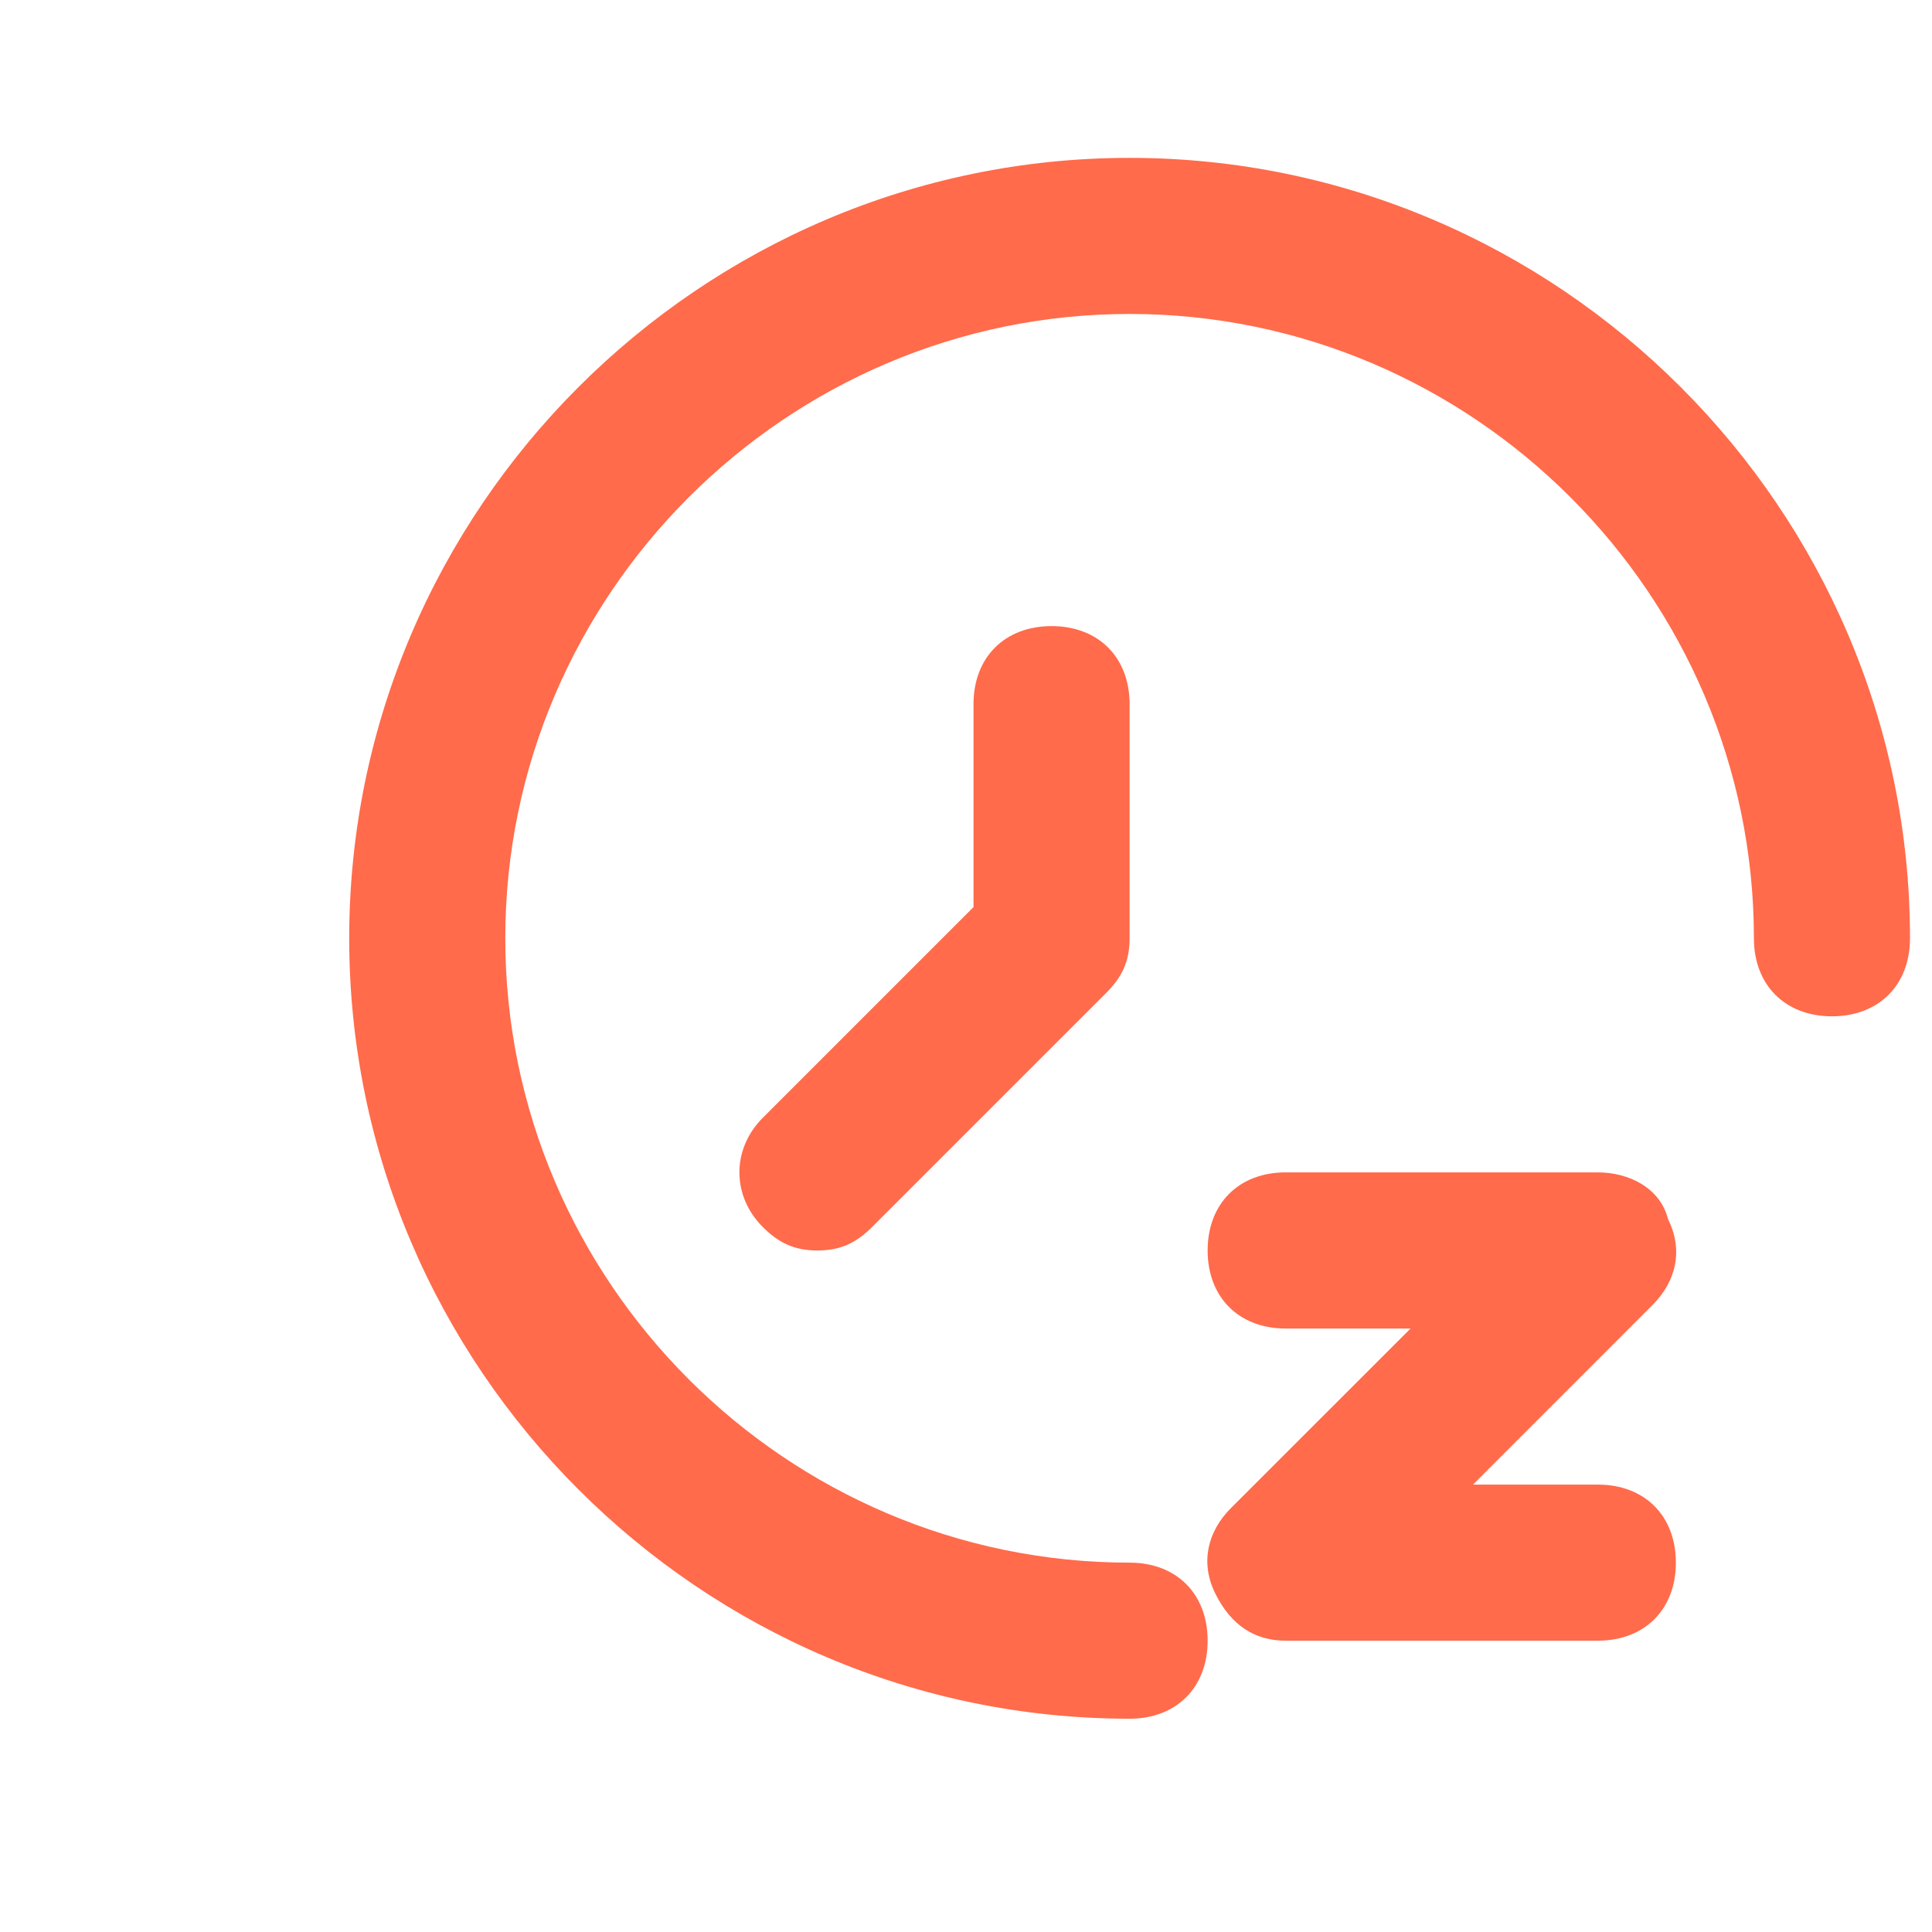 <svg width="28" height="28" viewBox="0 0 28 28" fill="none" xmlns="http://www.w3.org/2000/svg">
<g clip-path="url(#clip0_6_1688)">
<path d="M24.175 17.67C24.062 17.218 23.61 16.991 23.157 16.991H18.633C17.954 16.991 17.502 17.444 17.502 18.123C17.502 18.801 17.954 19.254 18.633 19.254H20.443L17.841 21.855C17.502 22.194 17.389 22.647 17.615 23.099C17.841 23.552 18.181 23.778 18.633 23.778H23.157C23.836 23.778 24.288 23.325 24.288 22.647C24.288 21.968 23.836 21.516 23.157 21.516H21.348L23.949 18.914C24.288 18.575 24.401 18.123 24.175 17.67Z" fill="#FF6B4B"/>
<path d="M16.371 2.288C10.15 2.288 5.061 7.378 5.061 13.598C5.061 19.819 10.15 24.909 16.371 24.909C17.05 24.909 17.502 24.456 17.502 23.778C17.502 23.099 17.05 22.647 16.371 22.647C11.395 22.647 7.323 18.575 7.323 13.598C7.323 8.622 11.395 4.55 16.371 4.55C21.348 4.55 25.419 8.622 25.419 13.598C25.419 14.277 25.872 14.729 26.55 14.729C27.229 14.729 27.681 14.277 27.681 13.598C27.681 7.378 22.592 2.288 16.371 2.288Z" fill="#FF6B4B"/>
<path d="M15.24 9.074C14.561 9.074 14.109 9.527 14.109 10.205V13.146L11.055 16.2C10.603 16.652 10.603 17.331 11.055 17.783C11.281 18.009 11.508 18.123 11.847 18.123C12.186 18.123 12.412 18.009 12.639 17.783L16.032 14.39C16.258 14.164 16.371 13.938 16.371 13.598V10.205C16.371 9.527 15.919 9.074 15.24 9.074Z" fill="#FF6B4B"/>
</g>
<defs>
<clipPath id="clip0_6_1688">
<rect width="27.145" height="27.145" fill="white" transform="translate(0.537 0.026)"/>
</clipPath>
</defs>
</svg>
